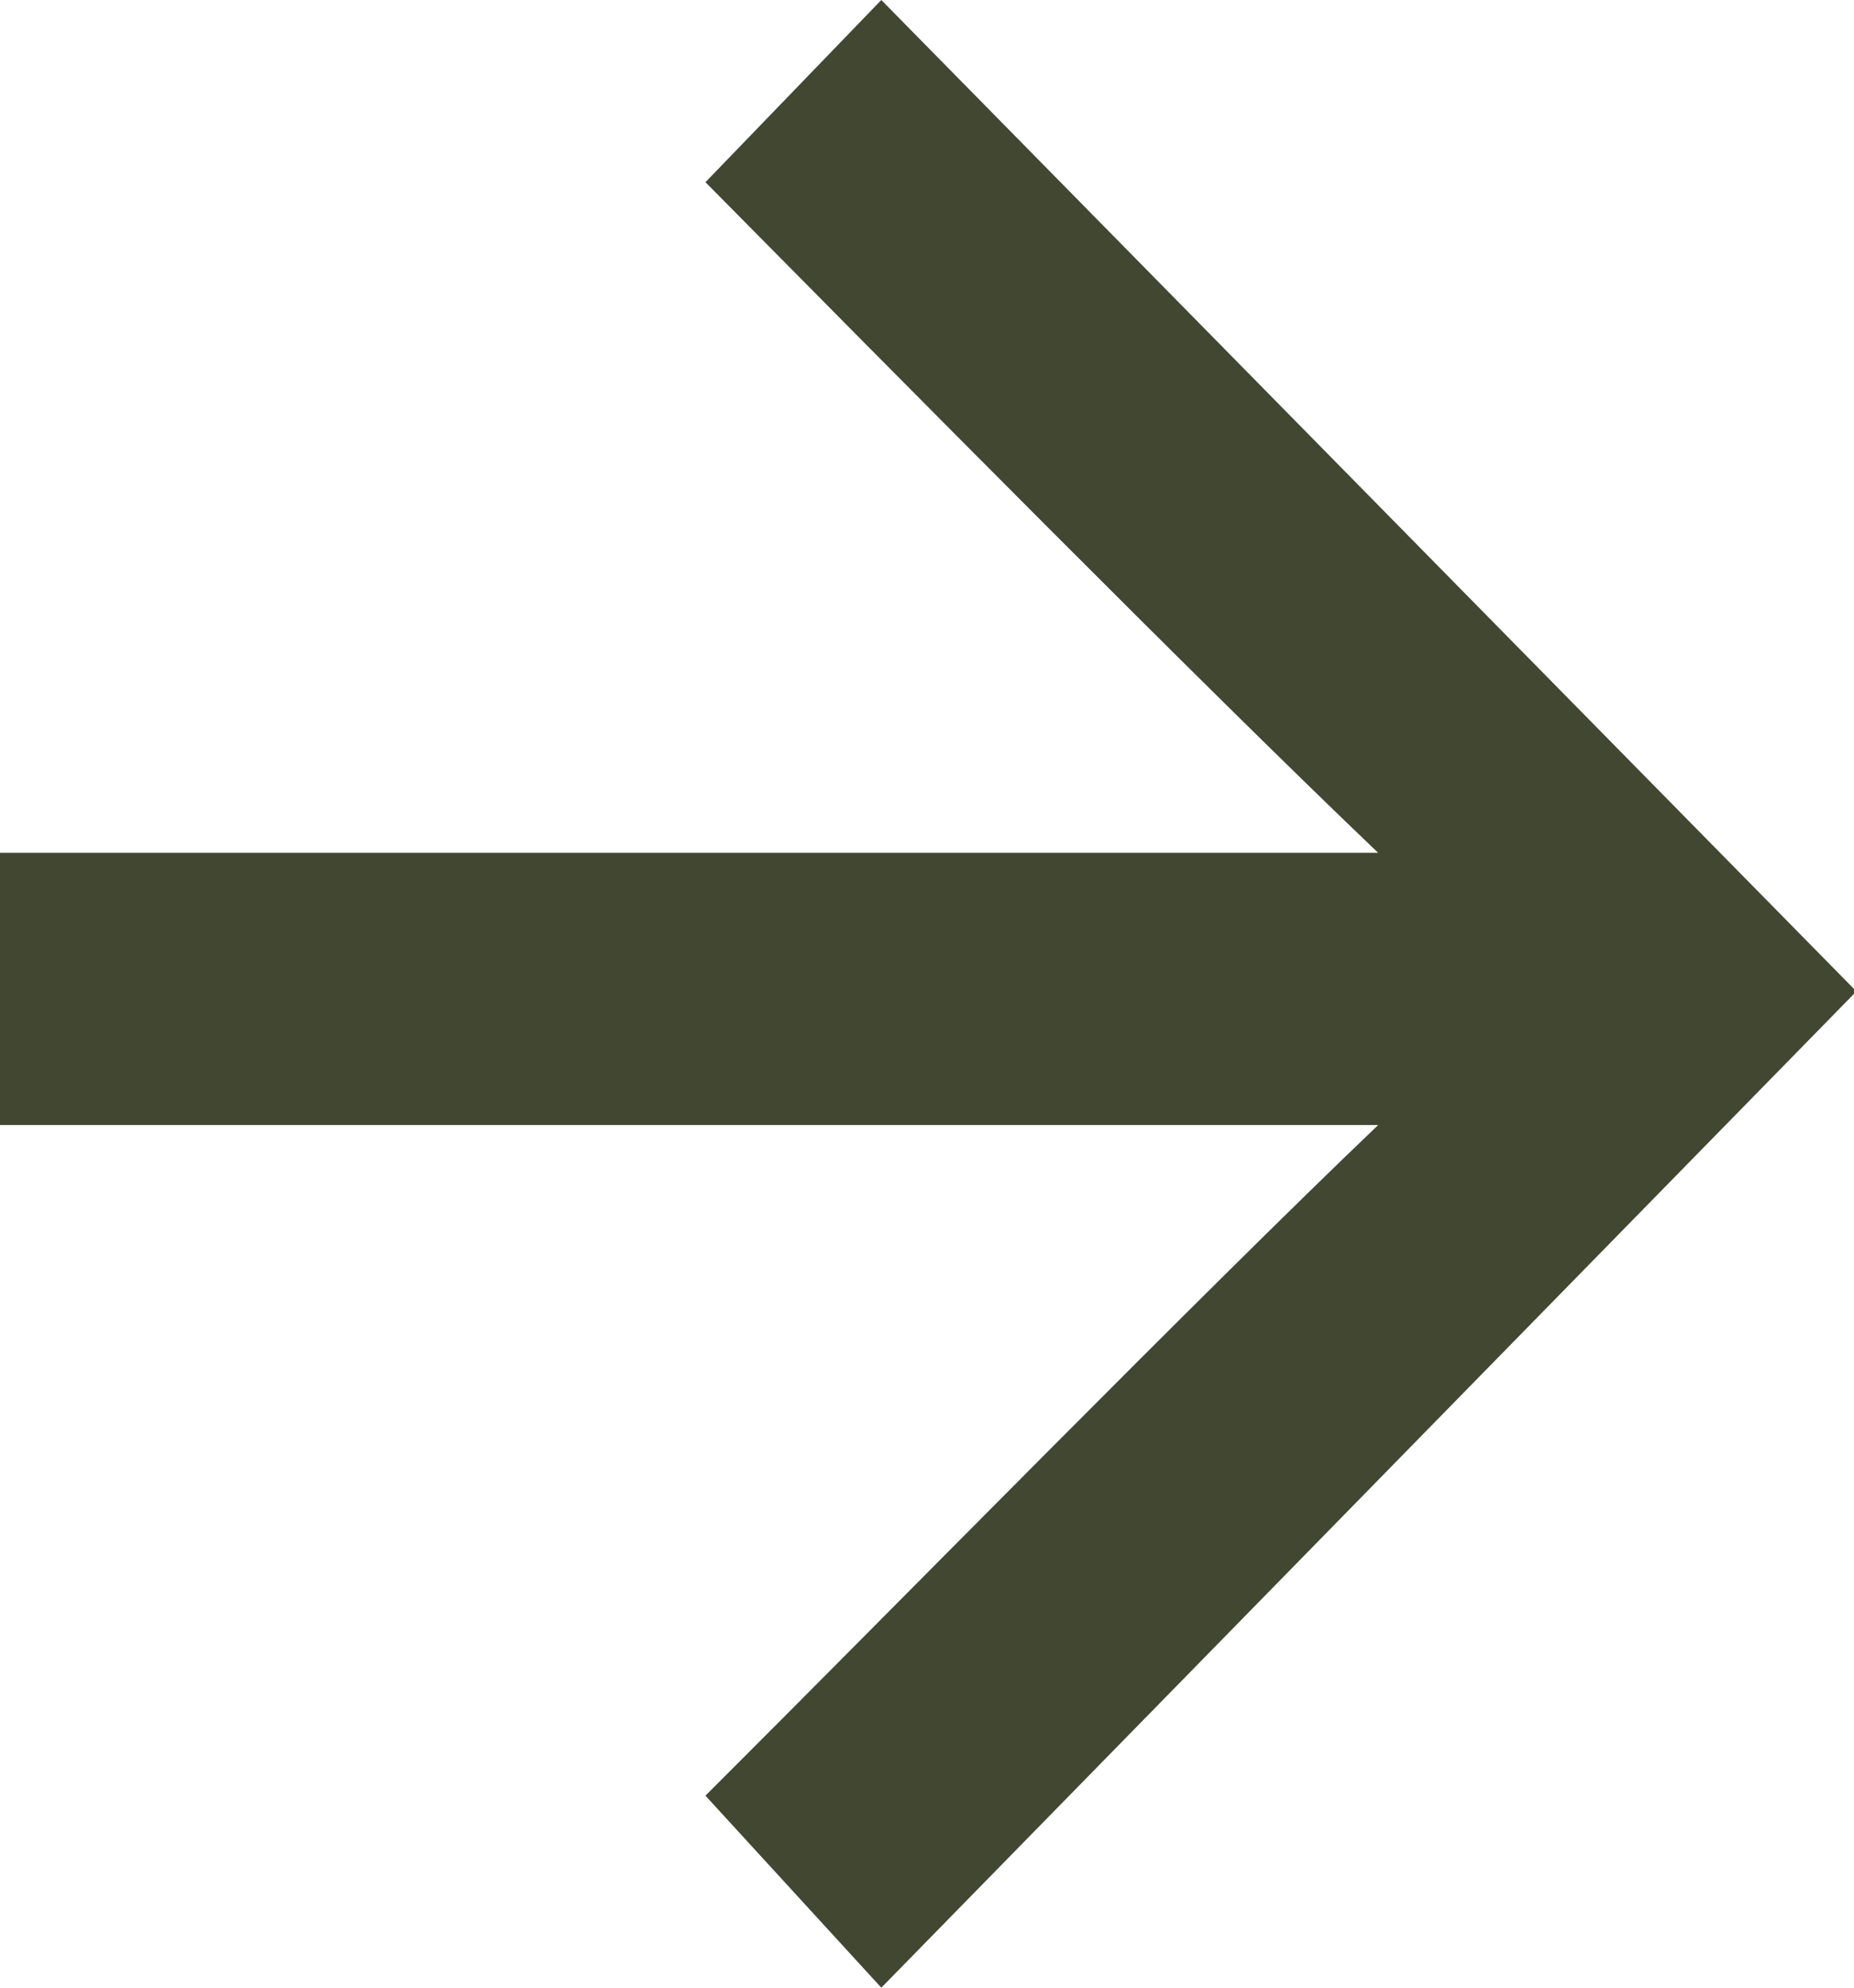 <?xml version="1.0" encoding="UTF-8"?>
<svg width="14px" height="15px" viewBox="0 0 14 15" version="1.1" xmlns="http://www.w3.org/2000/svg" xmlns:xlink="http://www.w3.org/1999/xlink">
    <!-- Generator: Sketch 55.2 (78181) - https://sketchapp.com -->
    <title>icon-arrow-right</title>
    <desc>Created with Sketch.</desc>
    <g id="icon-arrow-right" stroke="none" stroke-width="1" fill="none" fill-rule="evenodd">
        <path d="M0,6.436 L10.407,6.436 C9.062,5.153 6.761,2.824 5.327,1.375 L6.655,0 L14,7.463 L14,7.5 L6.655,15 L5.327,13.551 C6.761,12.121 9.062,9.774 10.407,8.49 L0,8.49 L0,6.436 Z" id="→" fill="#414731" fill-rule="nonzero"></path>
    </g>
</svg>